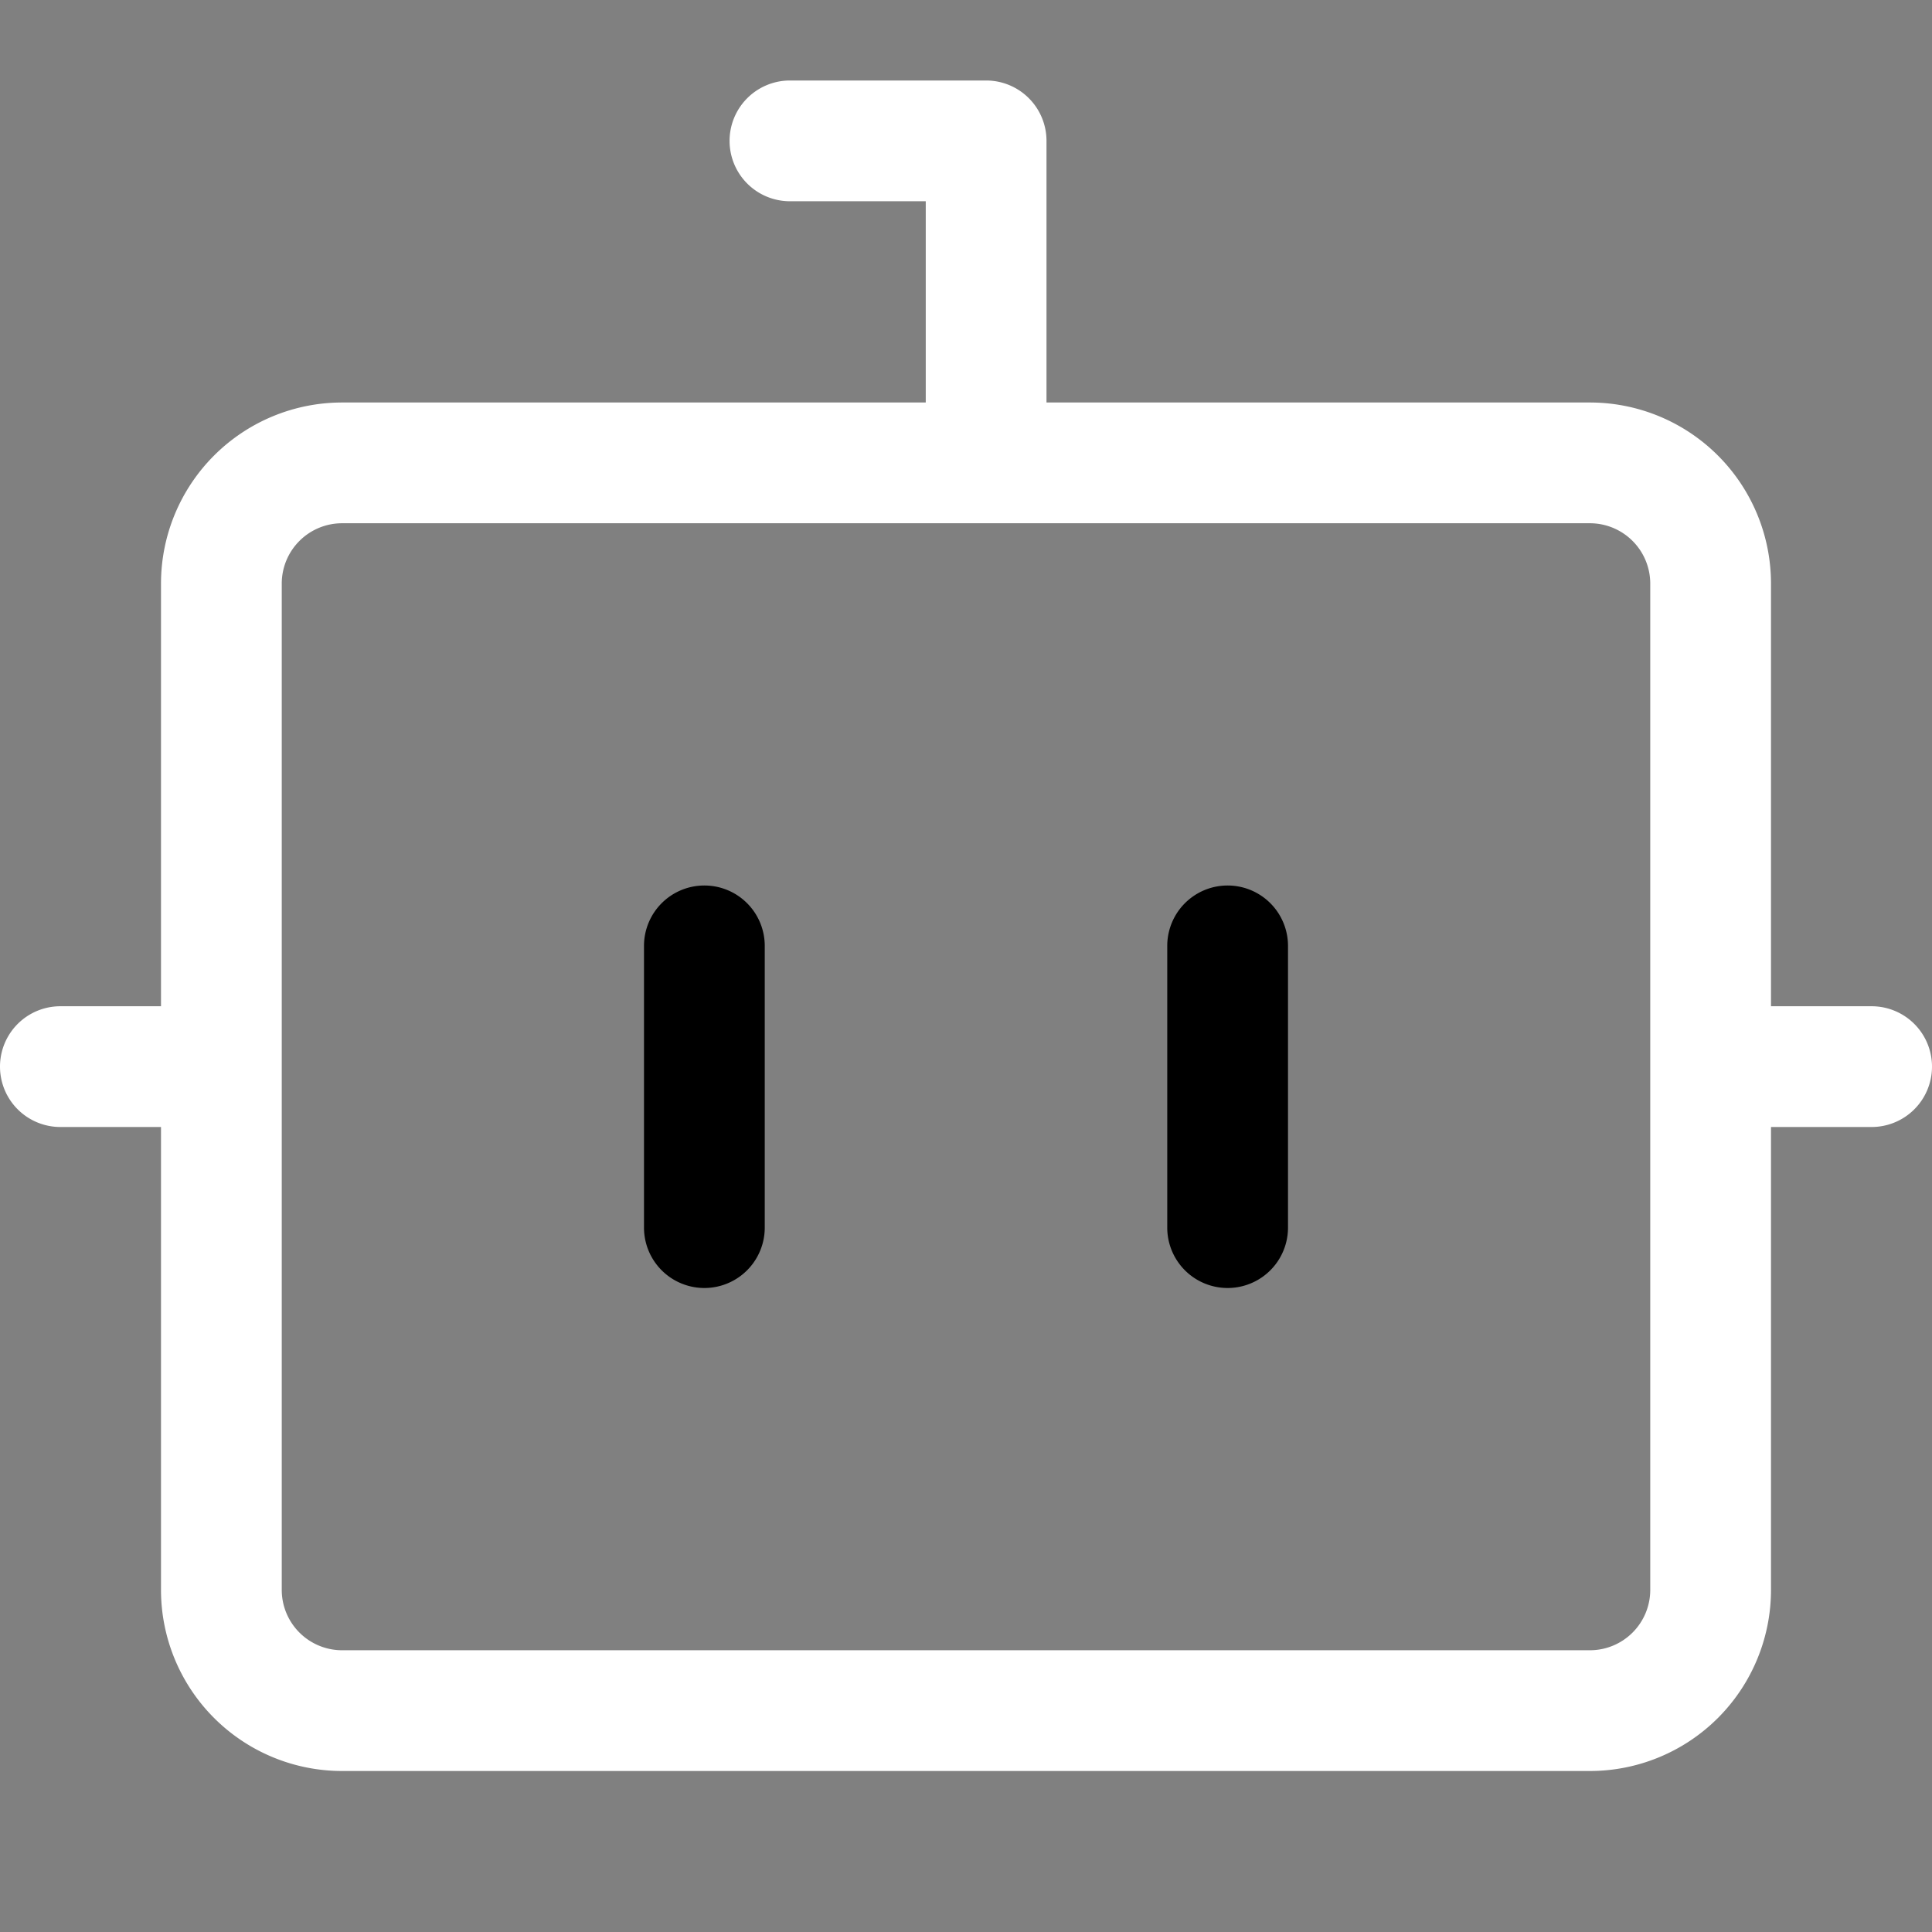 <svg xmlns="http://www.w3.org/2000/svg" width="24" height="24" viewBox="0 0 24 24">
  <rect x="0" y="0" width="24" height="24" fill="#808080" stroke="none"/>
  <path d="M8.75 11a.75.75 0 01.75.75v3.5a.75.75 0 01-1.5 0v-3.5a.75.75 0 01.75-.75zm7.25.75a.75.75 0 00-1.5 0v3.5a.75.75 0 001.5 0v-3.5z" />
  <path fill-rule="evenodd" fill="#ffffff"
    d="M9.813 1a.75.75 0 000 1.5H11.5V5H4.25A2.25 2.25 0 002 7.25v5.25H.75a.75.75 0 000 1.5H2v5.75A2.25 2.25 0 004.25 22h15.5A2.25 2.25 0 0022 19.75V14h1.25a.75.75 0 000-1.5H22V7.25A2.25 2.25 0 0019.75 5H13V1.75a.75.75 0 00-.75-.75H9.812zM3.5 7.25a.75.75 0 01.75-.75h15.5a.75.75 0 01.75.75v12.5a.75.75 0 01-.75.75H4.25a.75.75 0 01-.75-.75V7.25z" />
</svg>